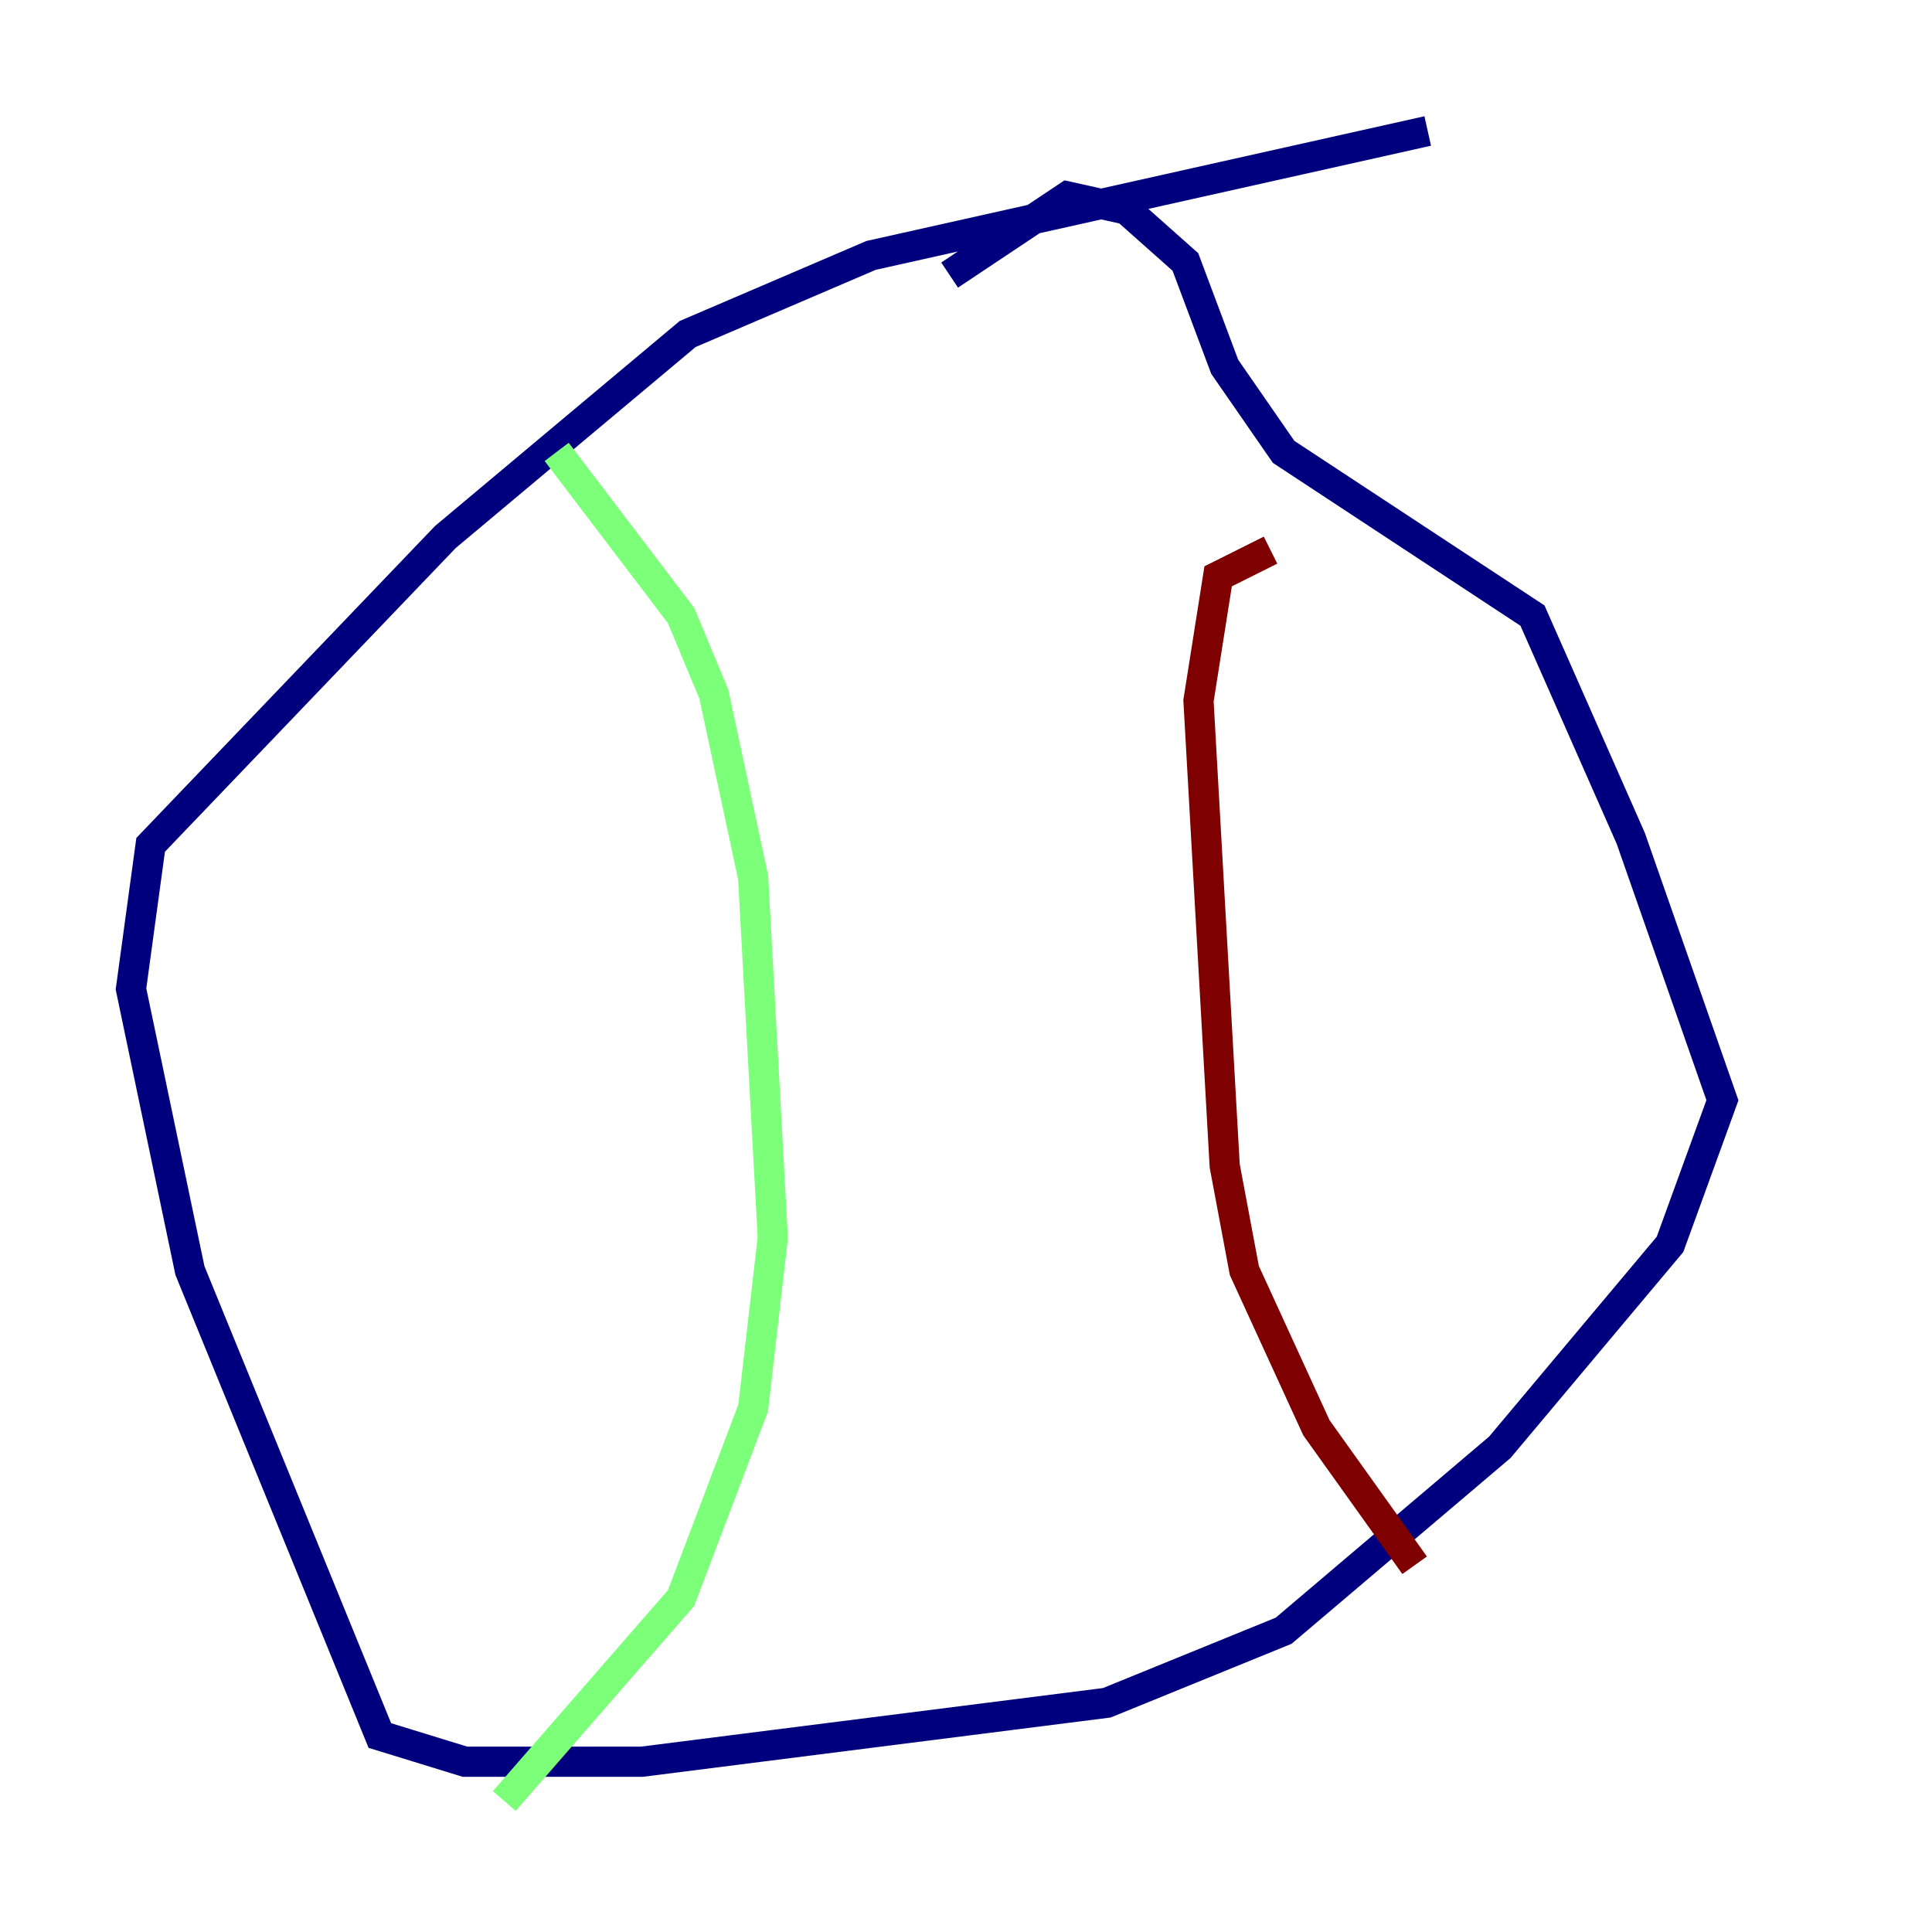 <?xml version="1.0" encoding="utf-8" ?>
<svg baseProfile="tiny" height="128" version="1.2" viewBox="0,0,128,128" width="128" xmlns="http://www.w3.org/2000/svg" xmlns:ev="http://www.w3.org/2001/xml-events" xmlns:xlink="http://www.w3.org/1999/xlink"><defs /><polyline fill="none" points="94.59,8.678 57.709,16.922 45.559,22.129 29.505,35.58 9.98,55.973 8.678,65.519 12.583,84.176 25.166,114.983 30.807,116.719 42.522,116.719 73.329,112.814 85.044,108.041 99.363,95.891 110.644,82.441 114.115,72.895 108.041,55.539 101.532,40.786 85.044,29.939 81.139,24.298 78.536,17.356 74.63,13.885 70.725,13.017 62.915,18.224" stroke="#00007f" stroke-width="2" /><polyline fill="none" points="36.881,29.939 45.125,40.786 47.295,45.993 49.898,58.142 51.2,82.007 49.898,93.288 45.125,105.871 33.41,119.322" stroke="#7cff79" stroke-width="2" /><polyline fill="none" points="93.722,103.702 87.214,94.59 82.441,84.176 81.139,77.234 79.403,46.427 80.705,38.183 84.176,36.447" stroke="#7f0000" stroke-width="2" /></svg>